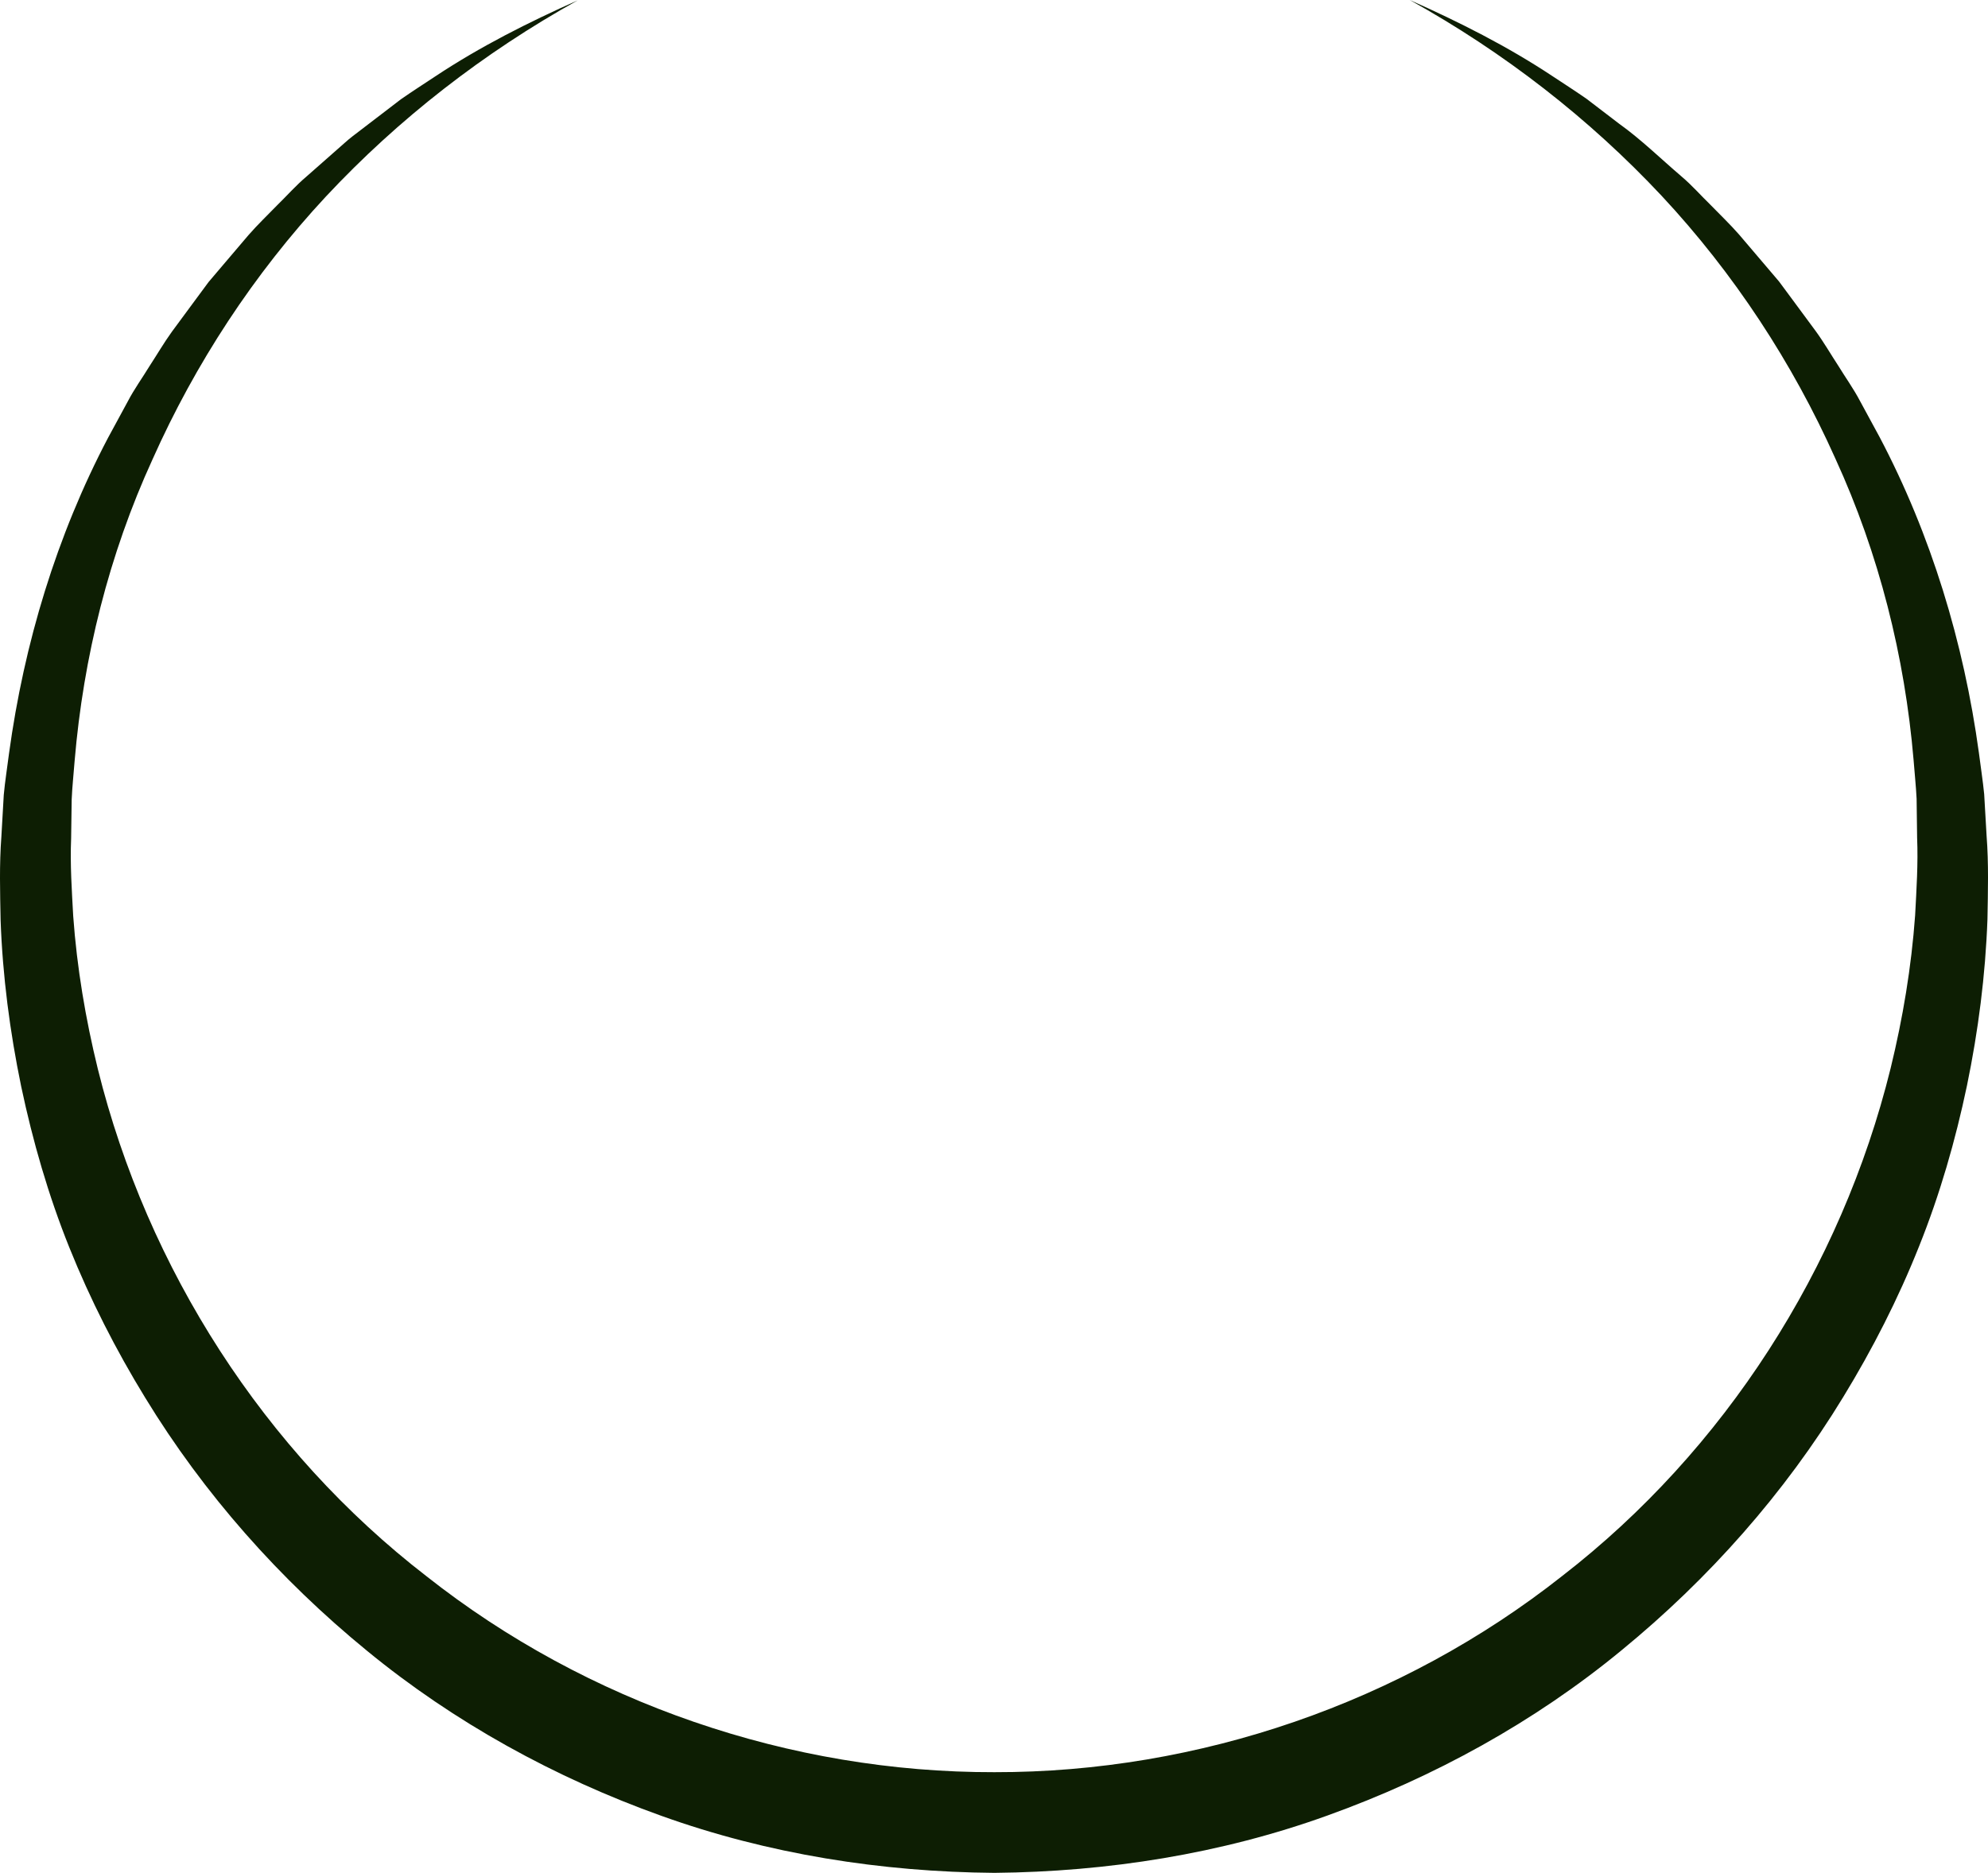 <svg version="1.1" id="图层_1" x="0px" y="0px" width="555.947px" height="523.885px" viewBox="0 0 555.947 523.885" enable-background="new 0 0 555.947 523.885" xml:space="preserve" xmlns:xml="http://www.w3.org/XML/1998/namespace" xmlns="http://www.w3.org/2000/svg" xmlns:xlink="http://www.w3.org/1999/xlink">
  <path fill="#0D1E03" d="M394.231-0.001c13.739,6.112,27.313,12.93,39.955,21.323c3.166,2.087,6.361,4.146,9.484,6.312l9.059,6.927
	c6.209,4.443,11.649,9.789,17.459,14.758c2.932,2.463,5.438,5.353,8.183,8.015c2.663,2.74,5.438,5.391,7.96,8.27l7.448,8.749
	l3.729,4.386l3.423,4.624l6.848,9.272c2.26,3.109,4.183,6.442,6.292,9.663c2.006,3.28,4.271,6.425,6.063,9.834l5.517,10.168
	c14.395,27.336,23.524,57.459,27.748,88.263c0.487,3.856,1.098,7.711,1.479,11.582l0.676,11.66
	c0.597,7.778,0.378,15.577,0.238,23.377c-0.563,15.602-2.563,31.162-5.728,46.492c-3.213,15.318-7.571,30.459-13.424,45.037
	c-5.813,14.6-12.977,28.65-21.178,42.07c-16.363,26.891-37.552,50.814-61.957,70.813c-24.372,20.1-52.508,35.543-82.265,46.246
	c-29.801,10.764-61.534,15.742-93.136,16.045c-31.604-0.254-63.334-5.238-93.154-15.951c-29.779-10.664-57.903-26.123-82.32-46.172
	c-24.434-19.973-45.627-43.898-62.018-70.775c-8.222-13.412-15.373-27.469-21.233-42.051c-5.863-14.58-10.22-29.725-13.456-45.037
	c-3.171-15.334-5.2-30.896-5.754-46.499c-0.148-7.799-0.376-15.603,0.216-23.38l0.667-11.663c0.354-3.874,0.985-7.729,1.468-11.586
	c4.212-30.811,13.315-60.938,27.687-88.293l5.516-10.169c1.774-3.419,4.054-6.557,6.054-9.841c2.105-3.224,4.041-6.55,6.286-9.67
	l6.844-9.276l3.419-4.627l3.726-4.39l7.445-8.752c2.515-2.882,5.287-5.539,7.95-8.278c2.742-2.666,5.255-5.548,8.179-8.021
	l8.588-7.567c1.449-1.235,2.817-2.563,4.328-3.726l4.537-3.474l9.055-6.931c3.12-2.17,6.318-4.225,9.48-6.316
	c12.639-8.4,26.208-15.227,39.943-21.342c-26.327,14.647-50.165,33.194-70.412,54.875c-20.212,21.72-36.548,46.744-48.483,73.507
	c-12.213,26.654-19.344,55.395-21.79,84.325c-0.265,3.623-0.68,7.229-0.827,10.854l-0.155,10.887
	c-0.306,7.249,0.193,14.497,0.583,21.72c1.04,14.448,3.452,28.751,6.884,42.751c13.869,55.973,46.565,106.891,91.906,141.895
	c44.928,35.488,101.752,54.93,158.831,54.814c57.085,0.094,113.886-19.406,158.813-54.91c45.299-35.064,77.99-85.994,91.809-141.994
	c3.422-14.008,5.805-28.313,6.85-42.763c0.38-7.226,0.862-14.475,0.558-21.723l-0.142-10.89c-0.179-3.623-0.573-7.232-0.846-10.855
	c-2.459-28.935-9.648-57.664-21.876-84.321c-11.962-26.752-28.323-51.767-48.559-73.469
	C444.433,33.144,420.574,14.618,394.231-0.001z" class="color c1"/>
</svg>